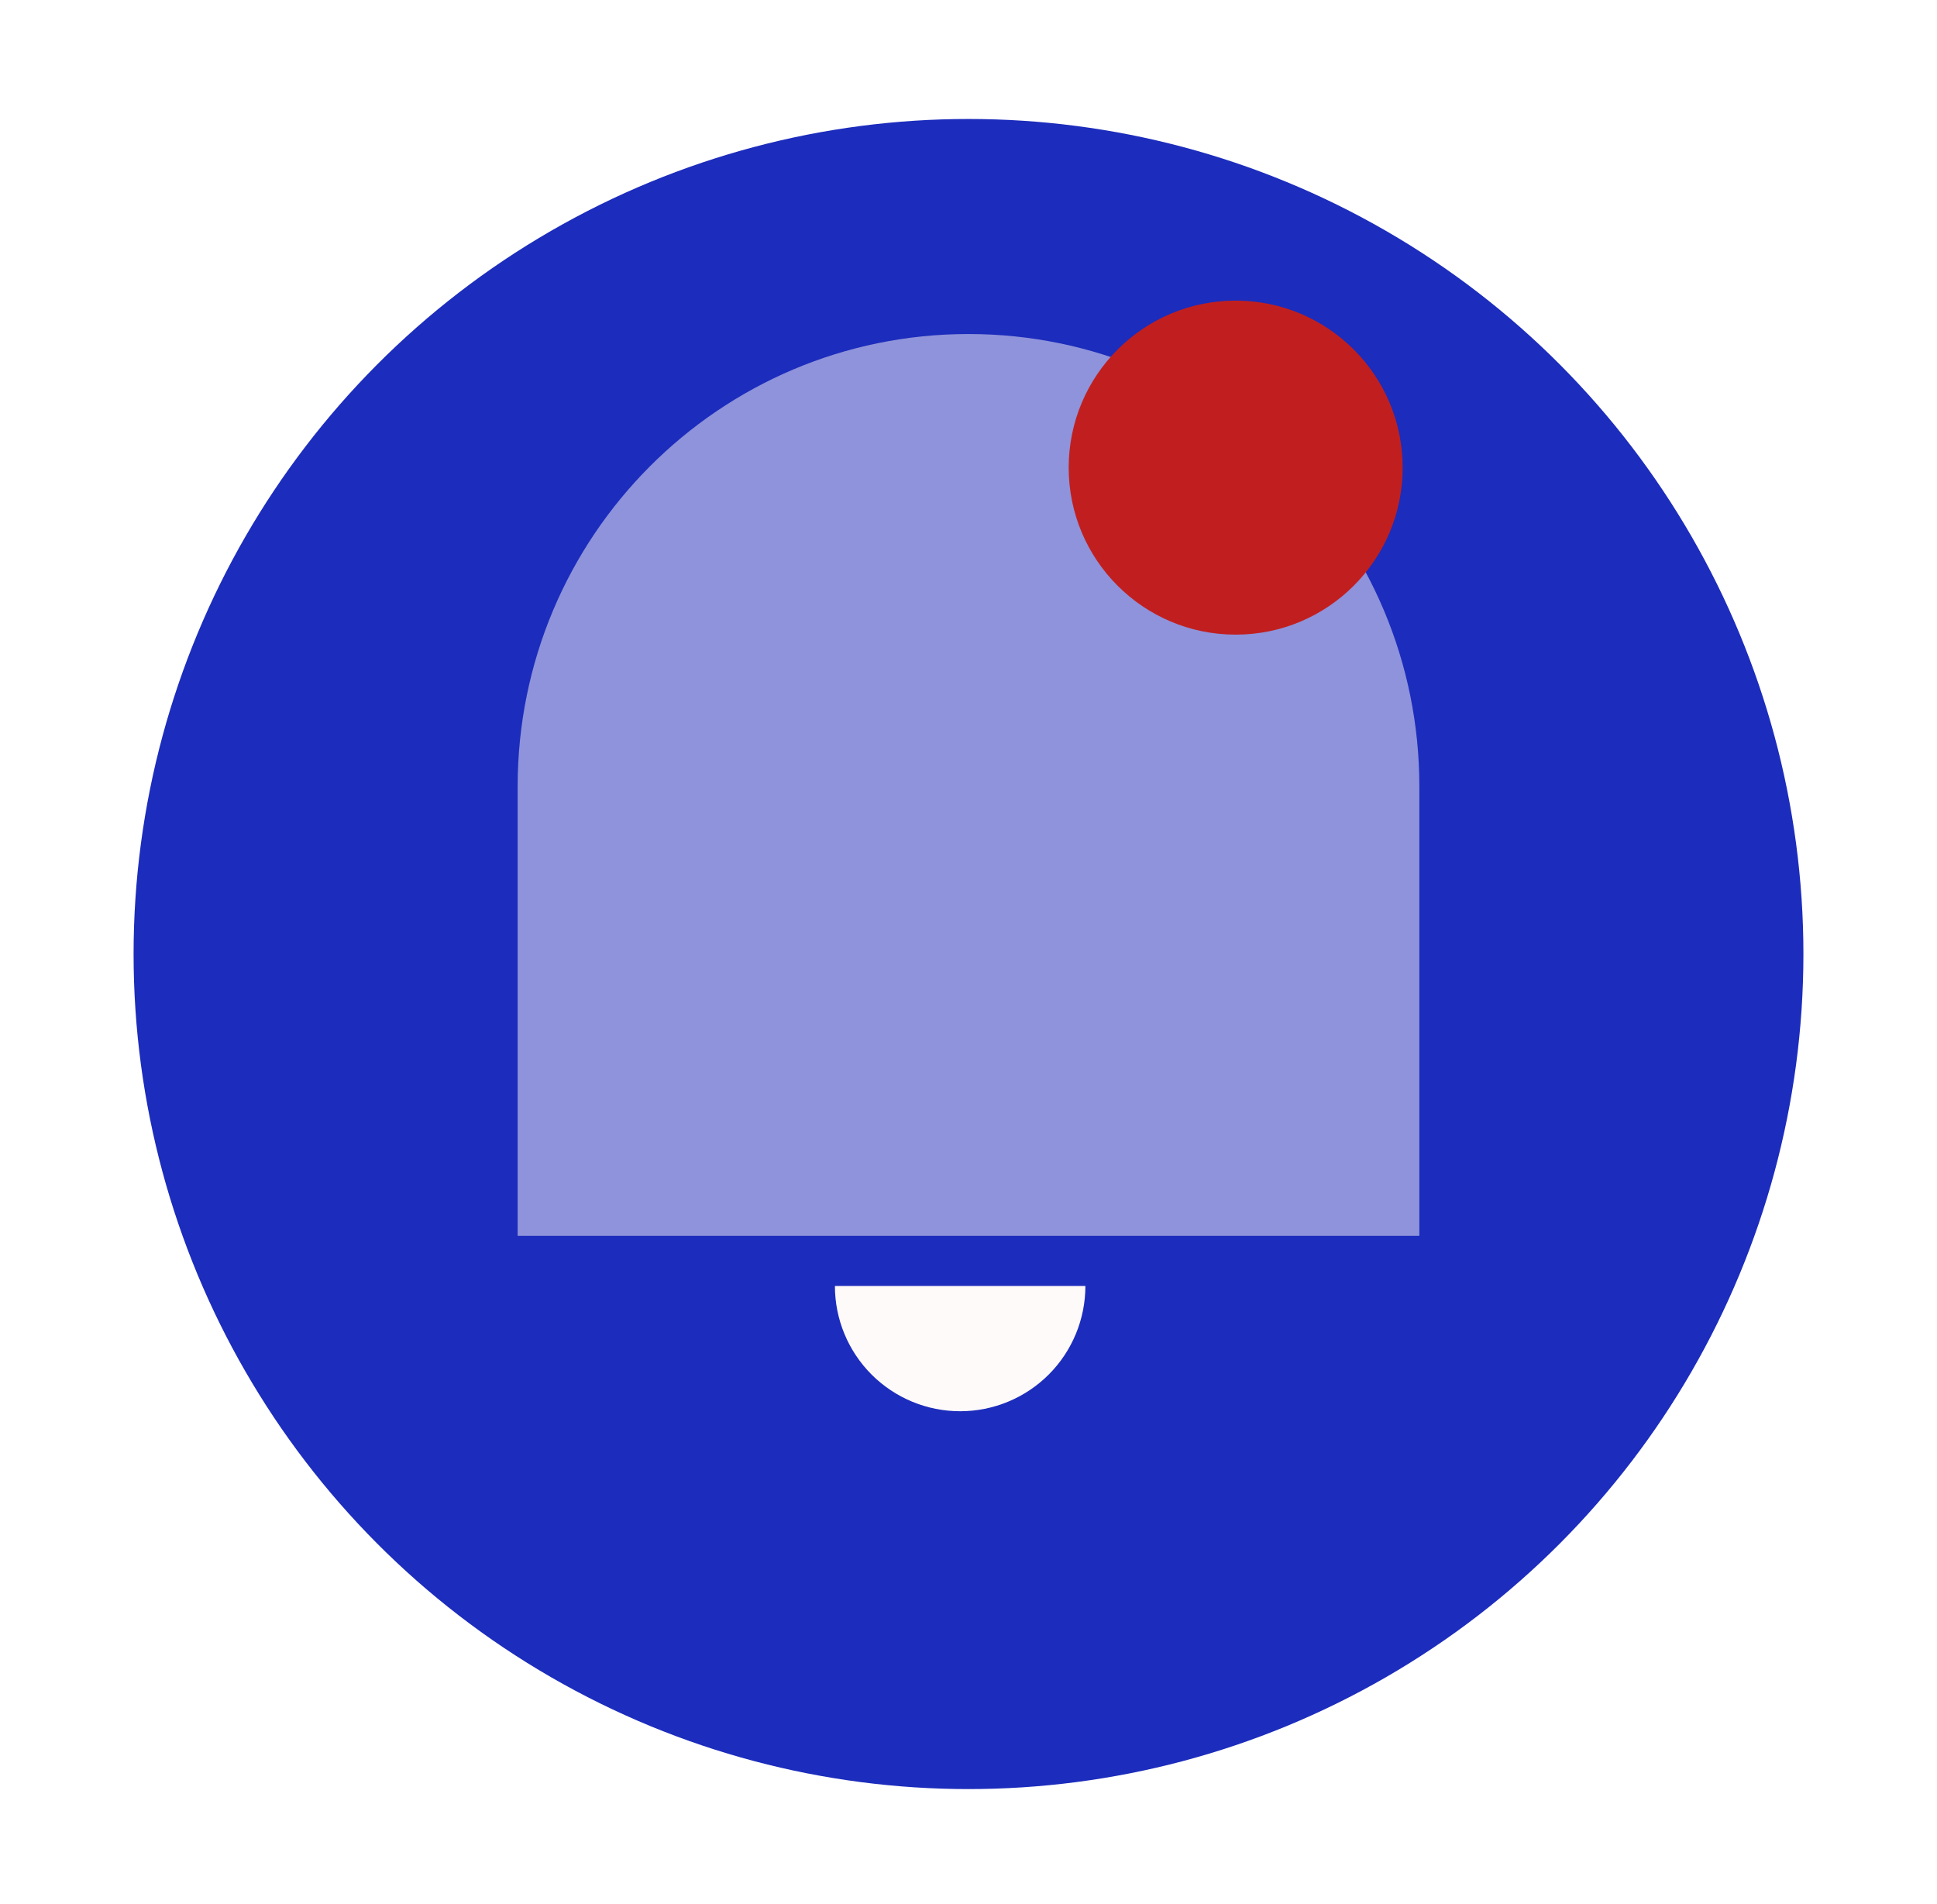 <svg width="58" height="57" viewBox="0 0 58 57" fill="none" xmlns="http://www.w3.org/2000/svg">
<g filter="url(#filter0_d_54_1155)">
<circle cx="29" cy="27" r="25" fill="#1C2CBC"/>
</g>
<path opacity="0.5" d="M29 10C36.455 10 42.5 16.064 42.5 23.547V37H15.5V23.547C15.5 16.064 21.545 10 29 10Z" fill="#FFFAFA"/>
<path d="M25 38.5H32.5C32.5 39.495 32.105 40.448 31.402 41.152C30.698 41.855 29.745 42.25 28.75 42.25C27.755 42.25 26.802 41.855 26.098 41.152C25.395 40.448 25 39.495 25 38.5Z" fill="#FFFAFA"/>
<circle cx="37" cy="14" r="5" fill="#C11F1F"/>
<defs>
<filter id="filter0_d_54_1155" x="0.875" y="0.438" width="56.25" height="56.25" filterUnits="userSpaceOnUse" color-interpolation-filters="sRGB">
<feFlood flood-opacity="0" result="BackgroundImageFix"/>
<feColorMatrix in="SourceAlpha" type="matrix" values="0 0 0 0 0 0 0 0 0 0 0 0 0 0 0 0 0 0 127 0" result="hardAlpha"/>
<feOffset dy="1.562"/>
<feGaussianBlur stdDeviation="1.562"/>
<feComposite in2="hardAlpha" operator="out"/>
<feColorMatrix type="matrix" values="0 0 0 0 0.106 0 0 0 0 0.106 0 0 0 0 0.106 0 0 0 0.25 0"/>
<feBlend mode="normal" in2="BackgroundImageFix" result="effect1_dropShadow_54_1155"/>
<feBlend mode="normal" in="SourceGraphic" in2="effect1_dropShadow_54_1155" result="shape"/>
</filter>
</defs>
</svg>
